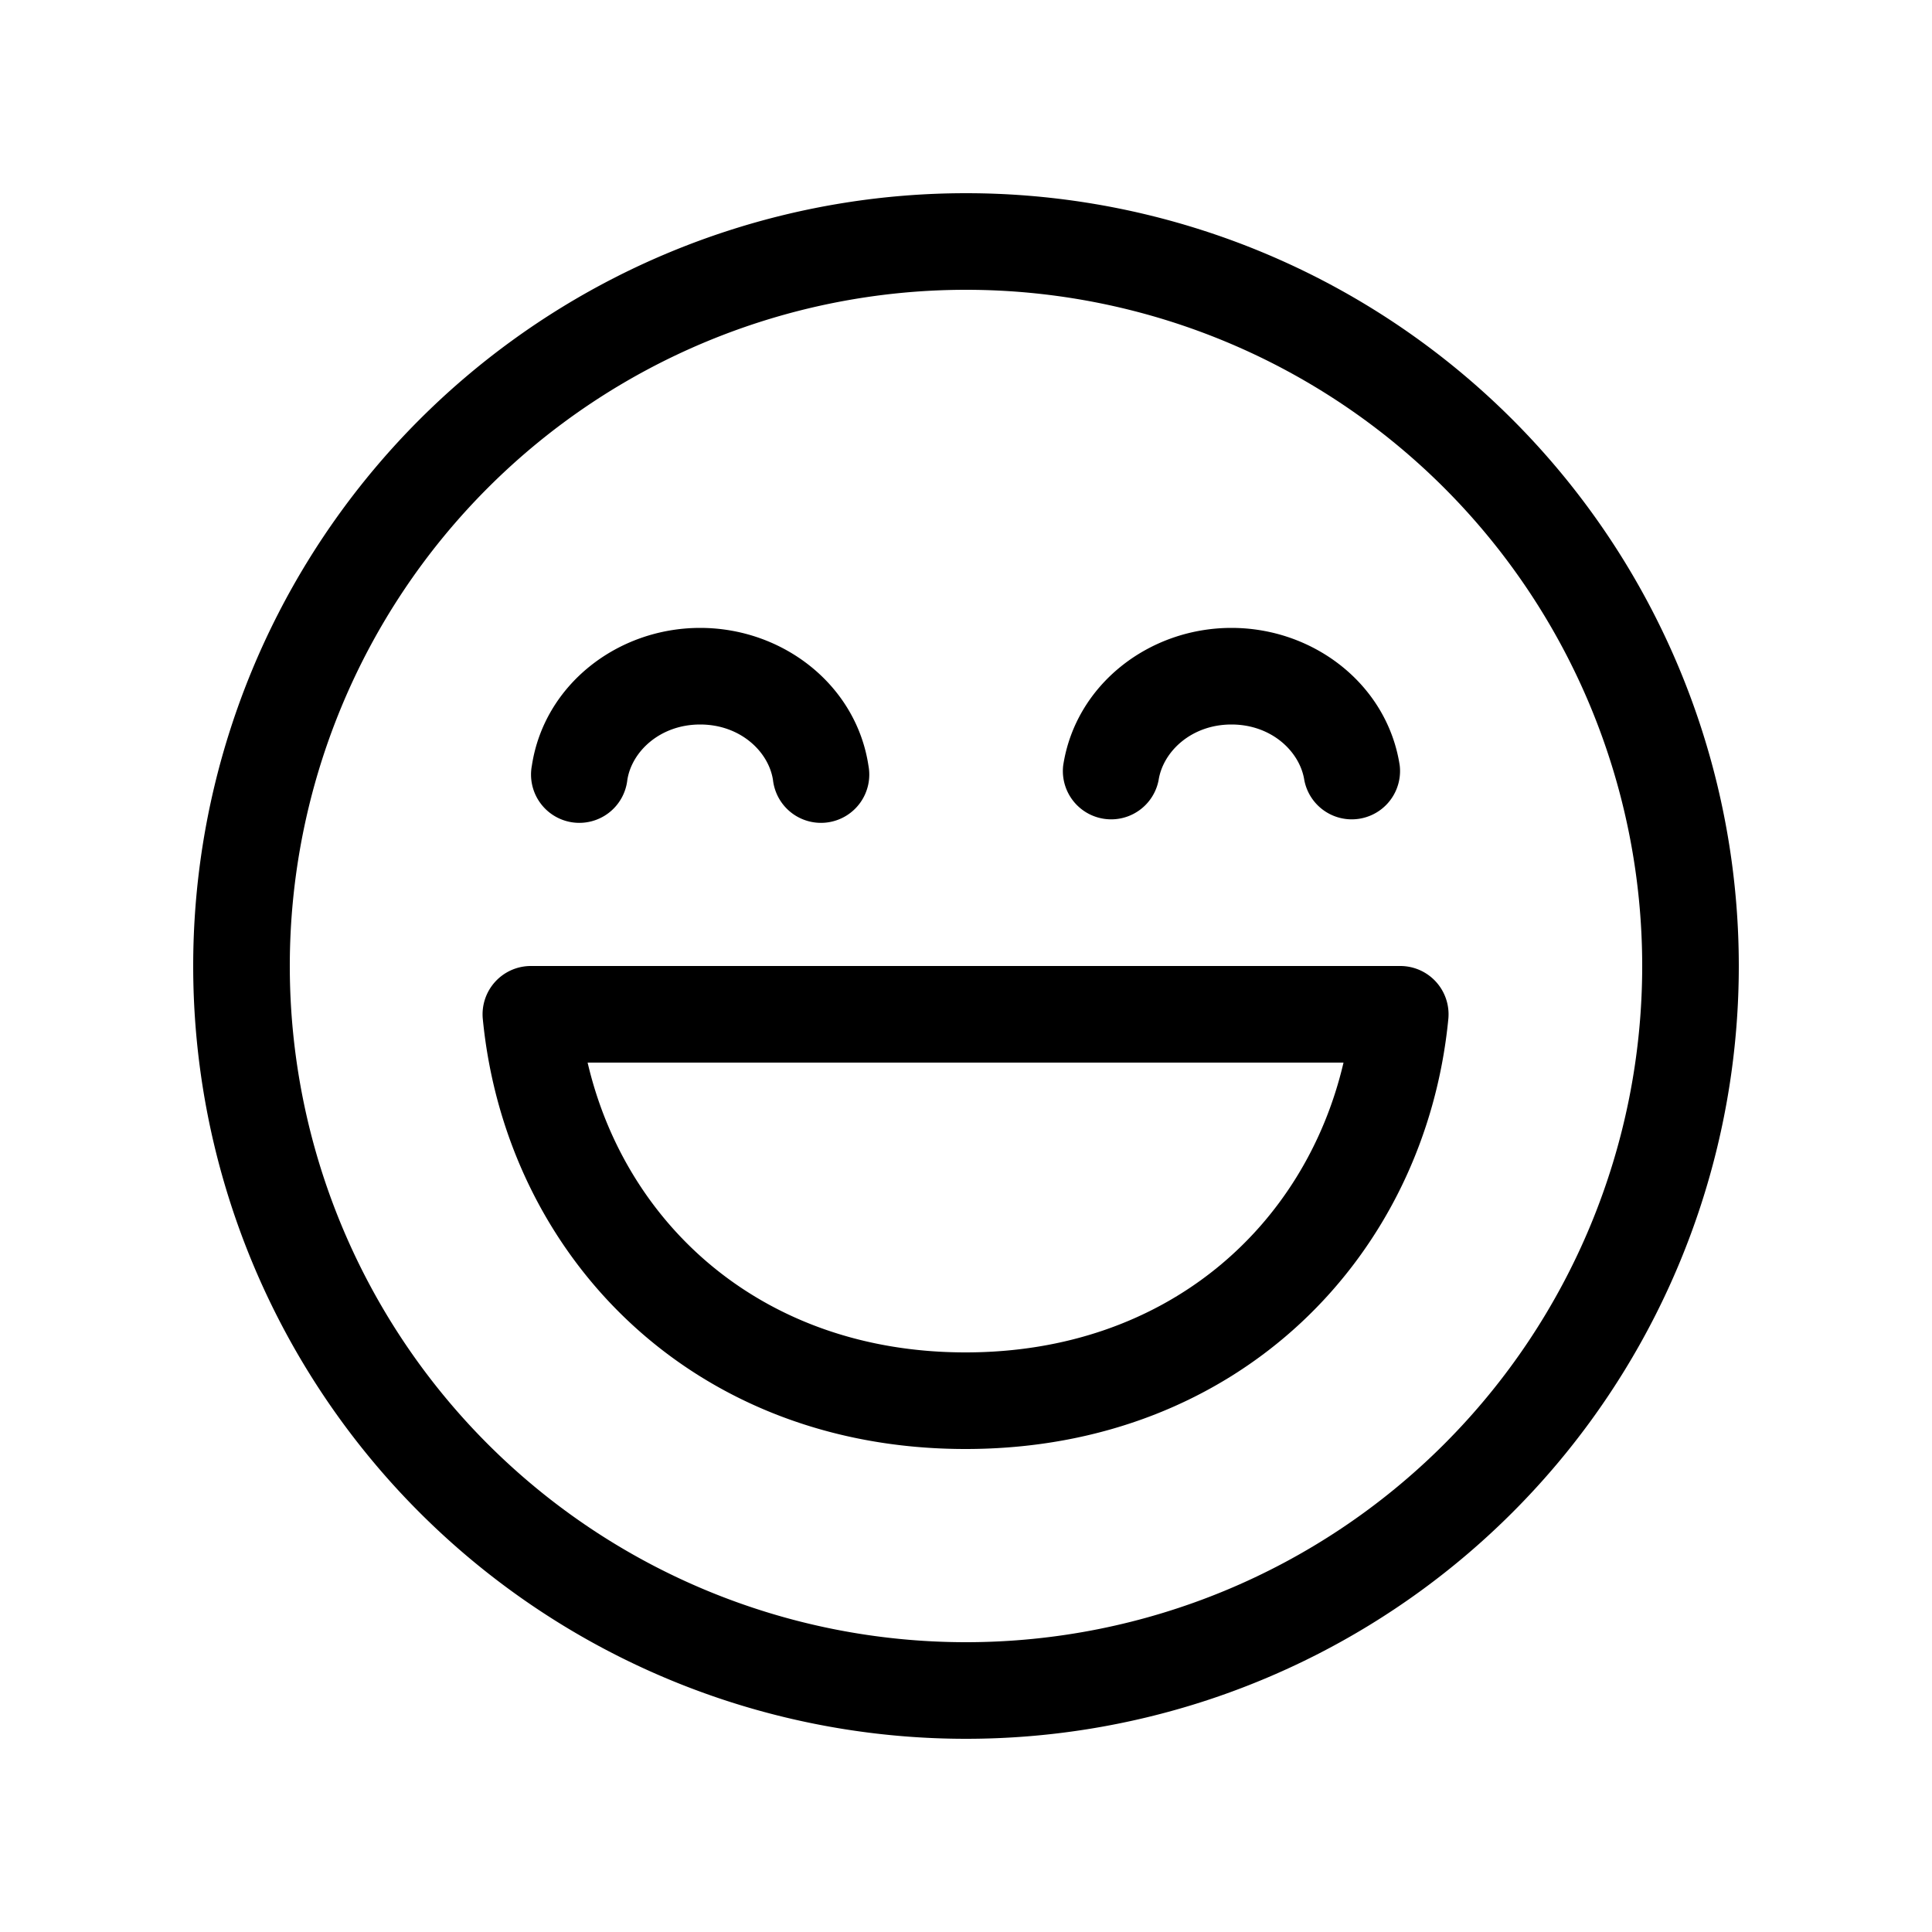 <svg xmlns="http://www.w3.org/2000/svg" xmlns:xlink="http://www.w3.org/1999/xlink" width="20" height="20" viewBox="0 0 20 20"><path fill="currentColor" d="M6.494 8.075c.045-.295.339-.575.754-.575s.709.28.754.575a.5.5 0 1 0 .988-.15C8.863 7.09 8.104 6.5 7.248 6.5s-1.615.59-1.742 1.425a.5.5 0 1 0 .988.15m6.254-.575c-.415 0-.708.28-.754.575a.5.5 0 0 1-.988-.15c.127-.835.886-1.425 1.742-1.425s1.615.59 1.742 1.425a.5.5 0 0 1-.988.15c-.046-.295-.339-.575-.754-.575M5.495 10a.5.5 0 0 0-.497.549C5.236 12.992 7.154 15 9.995 15s4.76-2.008 4.998-4.451a.5.5 0 0 0-.498-.549zm4.5 4c-2.081 0-3.516-1.303-3.912-3h7.825c-.397 1.697-1.831 3-3.913 3M10 2a8 8 0 1 0 0 16a8 8 0 0 0 0-16m-7 8a7 7 0 1 1 14 0a7 7 0 0 1-14 0"/></svg>